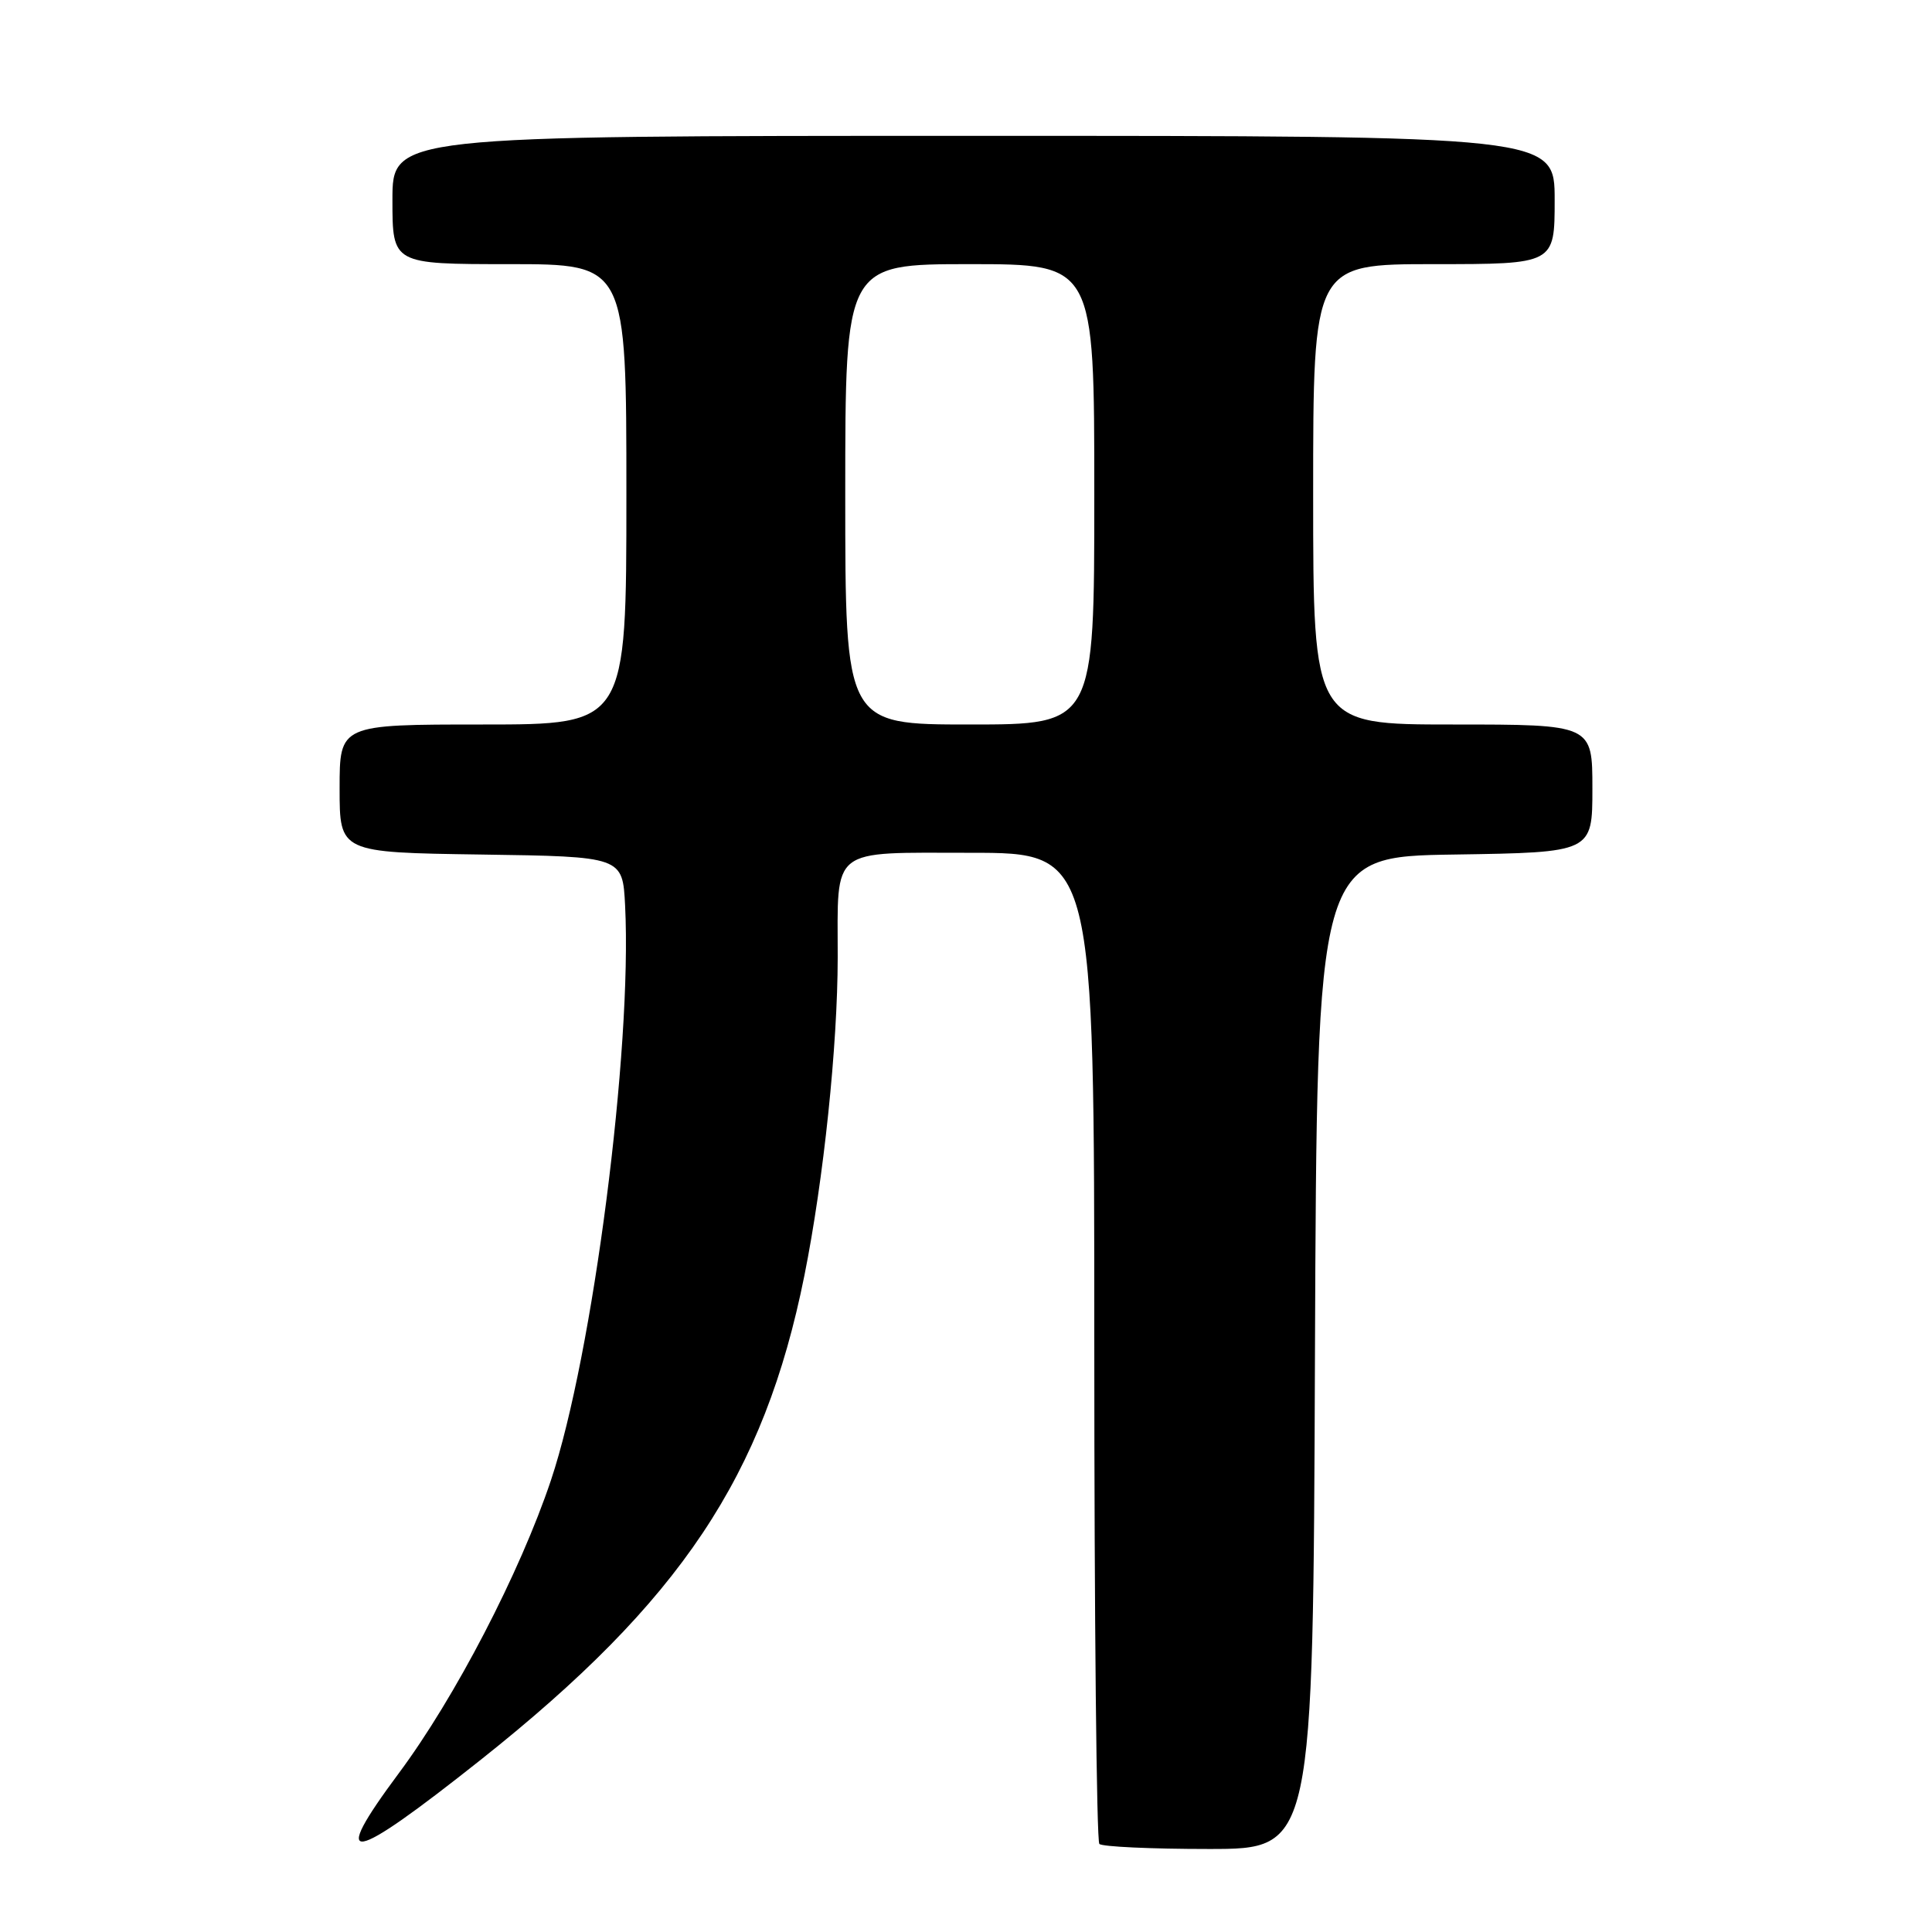<?xml version="1.0" encoding="UTF-8" standalone="no"?>
<!DOCTYPE svg PUBLIC "-//W3C//DTD SVG 1.1//EN" "http://www.w3.org/Graphics/SVG/1.1/DTD/svg11.dtd" >
<svg xmlns="http://www.w3.org/2000/svg" xmlns:xlink="http://www.w3.org/1999/xlink" version="1.1" viewBox="0 0 256 256">
 <g >
 <path fill="currentColor"
d=" M 174.24 179.25 C 174.50 113.50 174.50 113.50 192.75 113.23 C 211.00 112.95 211.00 112.95 211.00 104.48 C 211.00 96.00 211.00 96.00 192.50 96.00 C 174.00 96.00 174.00 96.00 174.00 65.50 C 174.00 35.00 174.00 35.00 190.00 35.00 C 206.00 35.00 206.00 35.00 206.00 26.50 C 206.00 18.00 206.00 18.00 129.00 18.00 C 52.00 18.00 52.00 18.00 52.00 26.50 C 52.00 35.00 52.00 35.00 67.50 35.00 C 83.00 35.00 83.00 35.00 83.00 65.50 C 83.00 96.00 83.00 96.00 64.00 96.00 C 45.00 96.00 45.00 96.00 45.00 104.48 C 45.00 112.96 45.00 112.96 63.75 113.23 C 82.50 113.50 82.50 113.50 82.83 120.00 C 83.78 139.03 78.55 179.60 73.00 196.15 C 68.91 208.36 60.29 224.96 52.86 234.94 C 43.49 247.54 46.17 247.09 63.74 233.15 C 90.20 212.14 101.25 195.60 106.59 169.00 C 109.14 156.28 110.99 138.58 111.00 126.87 C 111.00 112.07 109.82 113.00 128.62 113.00 C 145.00 113.00 145.00 113.00 145.00 178.33 C 145.00 214.27 145.30 243.97 145.67 244.33 C 146.03 244.70 152.56 245.00 160.16 245.00 C 173.99 245.00 173.99 245.00 174.24 179.25 Z  M 112.00 65.50 C 112.00 35.00 112.00 35.00 128.50 35.00 C 145.00 35.00 145.00 35.00 145.00 65.50 C 145.00 96.00 145.00 96.00 128.50 96.00 C 112.00 96.00 112.00 96.00 112.00 65.50 Z "/>
</g>
</svg>
